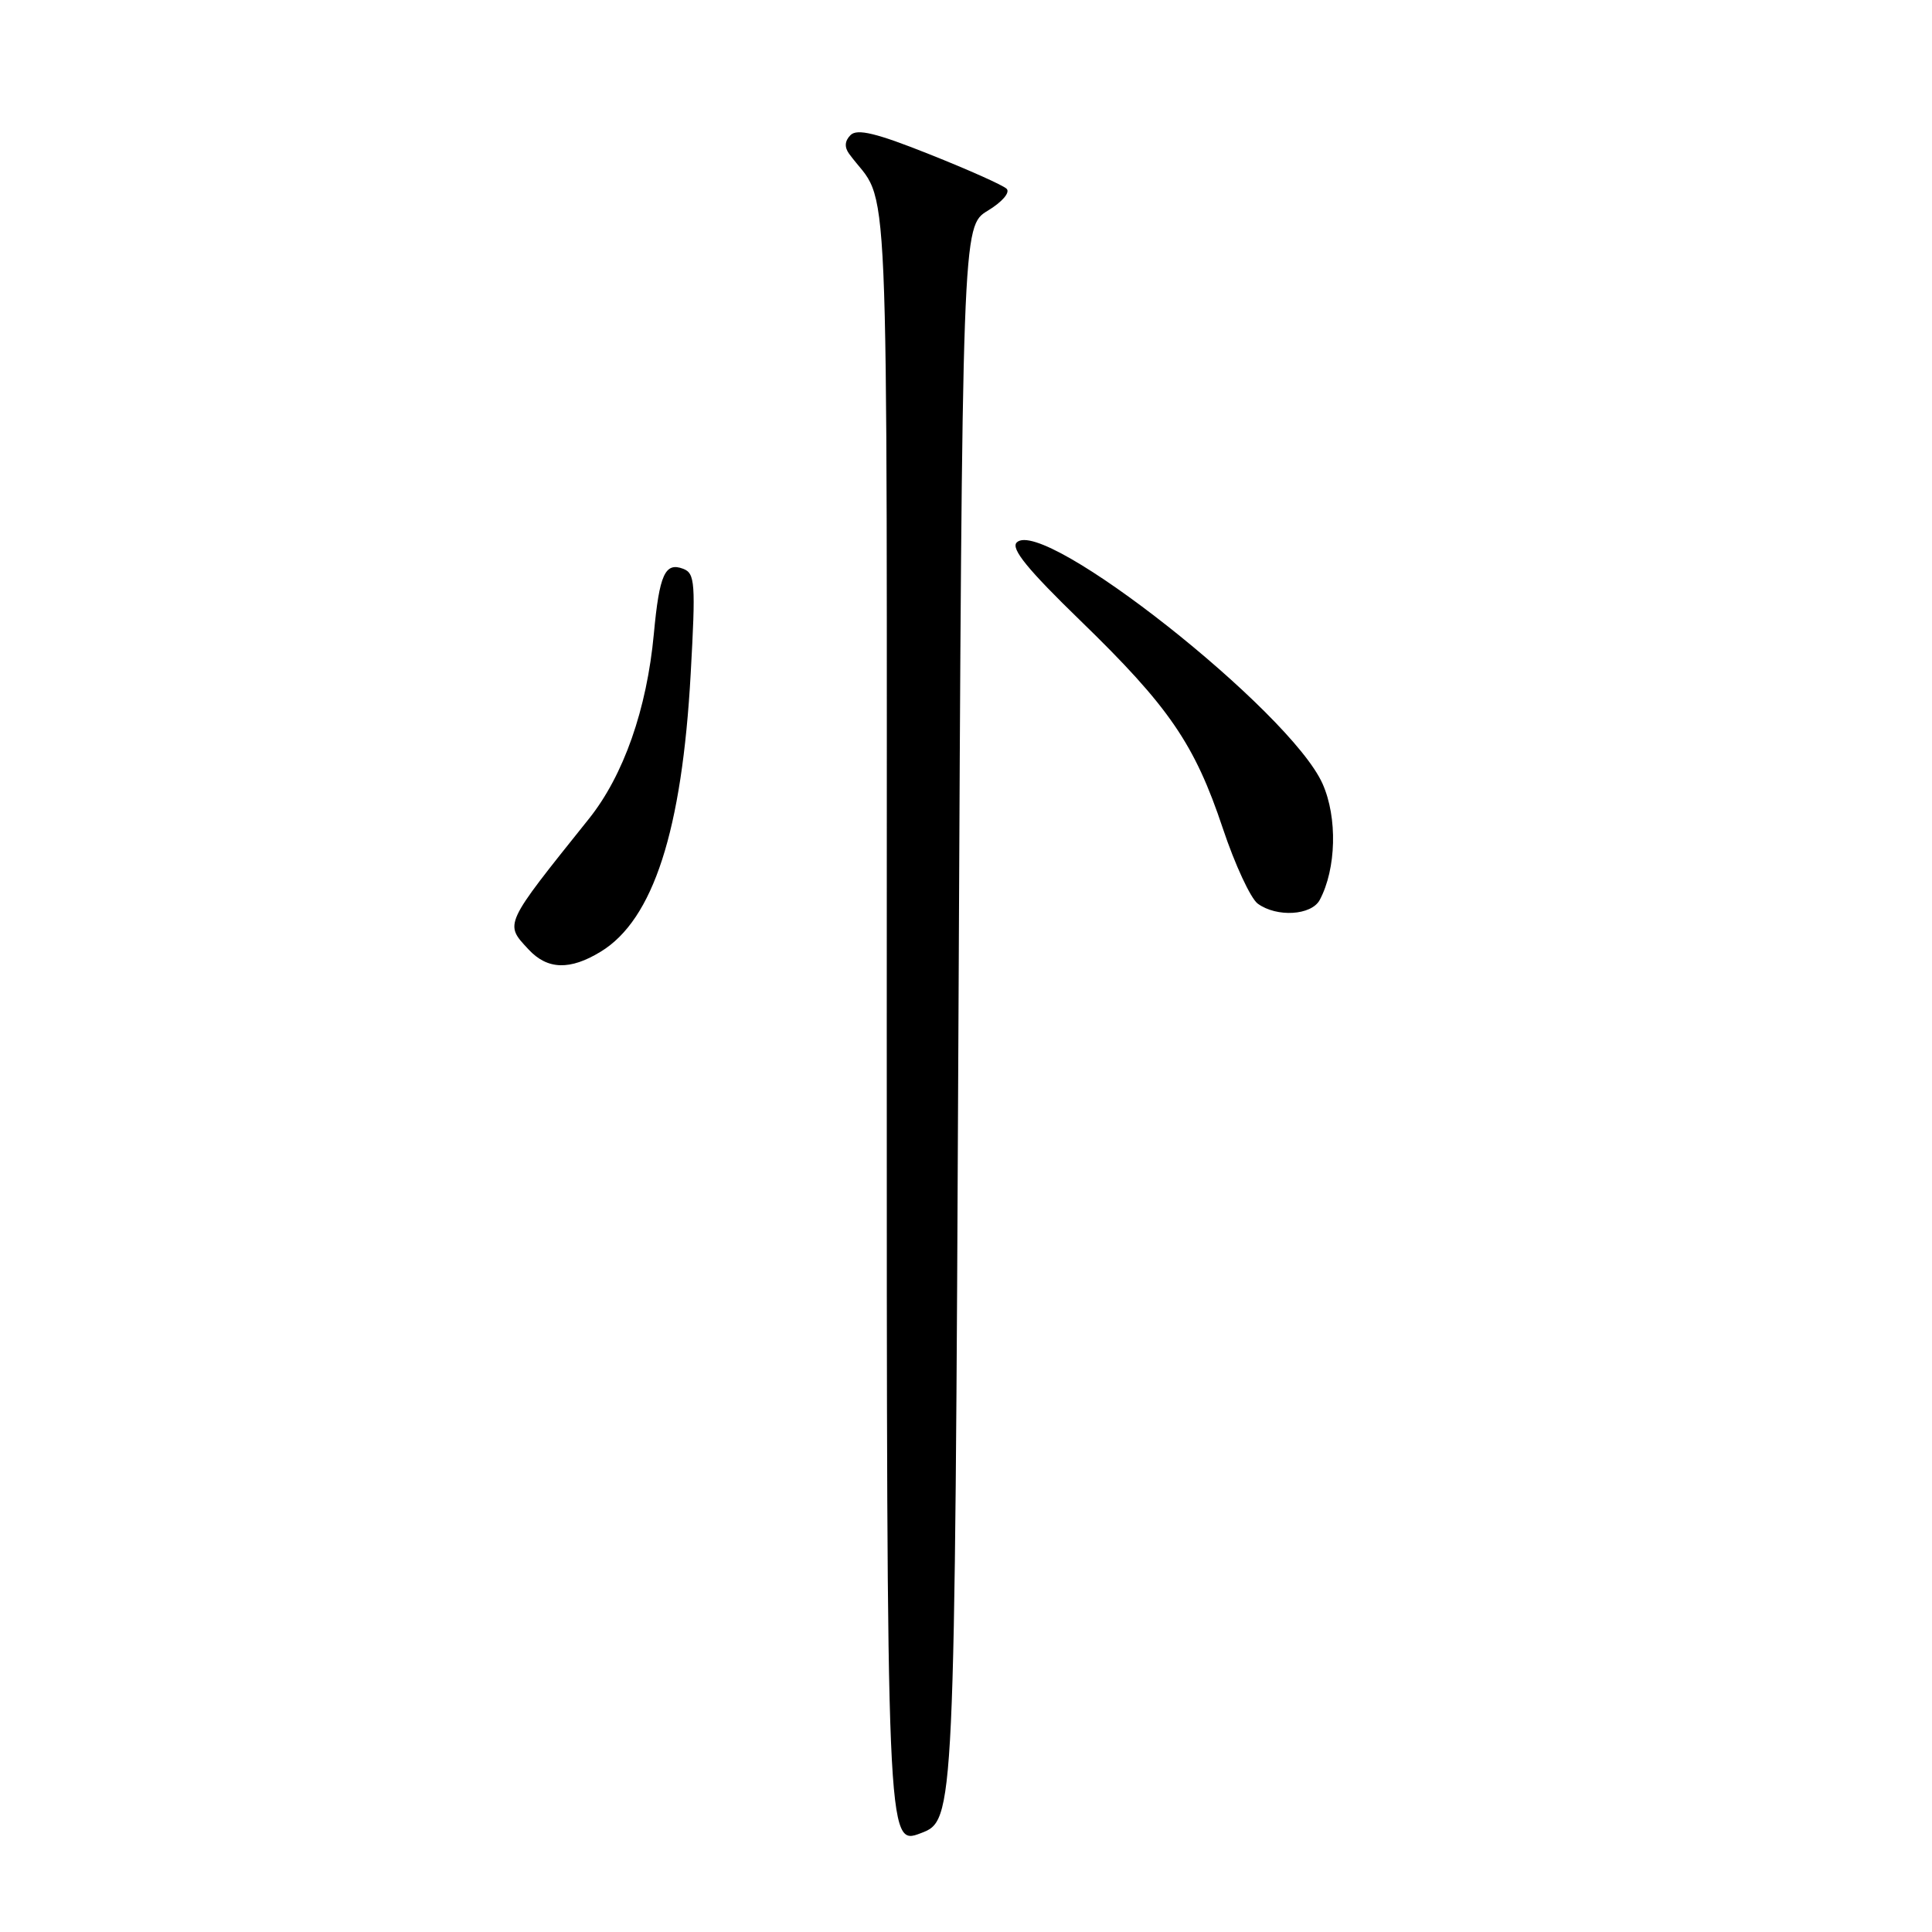 <?xml version="1.0" encoding="UTF-8" standalone="no"?>
<!DOCTYPE svg PUBLIC "-//W3C//DTD SVG 1.1//EN" "http://www.w3.org/Graphics/SVG/1.1/DTD/svg11.dtd" >
<svg xmlns="http://www.w3.org/2000/svg" xmlns:xlink="http://www.w3.org/1999/xlink" version="1.1" viewBox="0 0 256 256">
 <g >
 <path fill="currentColor"
d=" M 127.00 135.59 C 127.50 29.98 127.50 29.98 130.88 27.92 C 132.80 26.76 133.88 25.50 133.38 25.01 C 132.90 24.54 128.31 22.49 123.18 20.45 C 116.12 17.63 113.58 17.02 112.70 17.90 C 111.93 18.67 111.87 19.50 112.52 20.39 C 117.97 27.82 117.50 16.81 117.50 136.02 C 117.50 244.62 117.50 244.62 122.00 242.91 C 126.50 241.20 126.50 241.20 127.00 135.59 Z  M 79.60 126.10 C 86.56 121.86 90.37 110.07 91.52 89.27 C 92.19 77.25 92.10 75.97 90.53 75.37 C 88.12 74.45 87.37 76.12 86.64 83.97 C 85.71 93.98 82.63 102.75 78.03 108.50 C 66.68 122.68 66.83 122.36 70.04 125.81 C 72.54 128.50 75.53 128.59 79.60 126.10 Z  M 174.87 119.25 C 177.07 115.13 177.24 108.33 175.25 103.86 C 170.98 94.25 138.21 68.39 134.72 71.88 C 133.91 72.69 136.20 75.49 143.16 82.24 C 154.91 93.64 158.30 98.59 162.03 109.76 C 163.63 114.56 165.72 119.05 166.66 119.74 C 169.18 121.58 173.77 121.30 174.87 119.25 Z "/>
</g>
</svg>